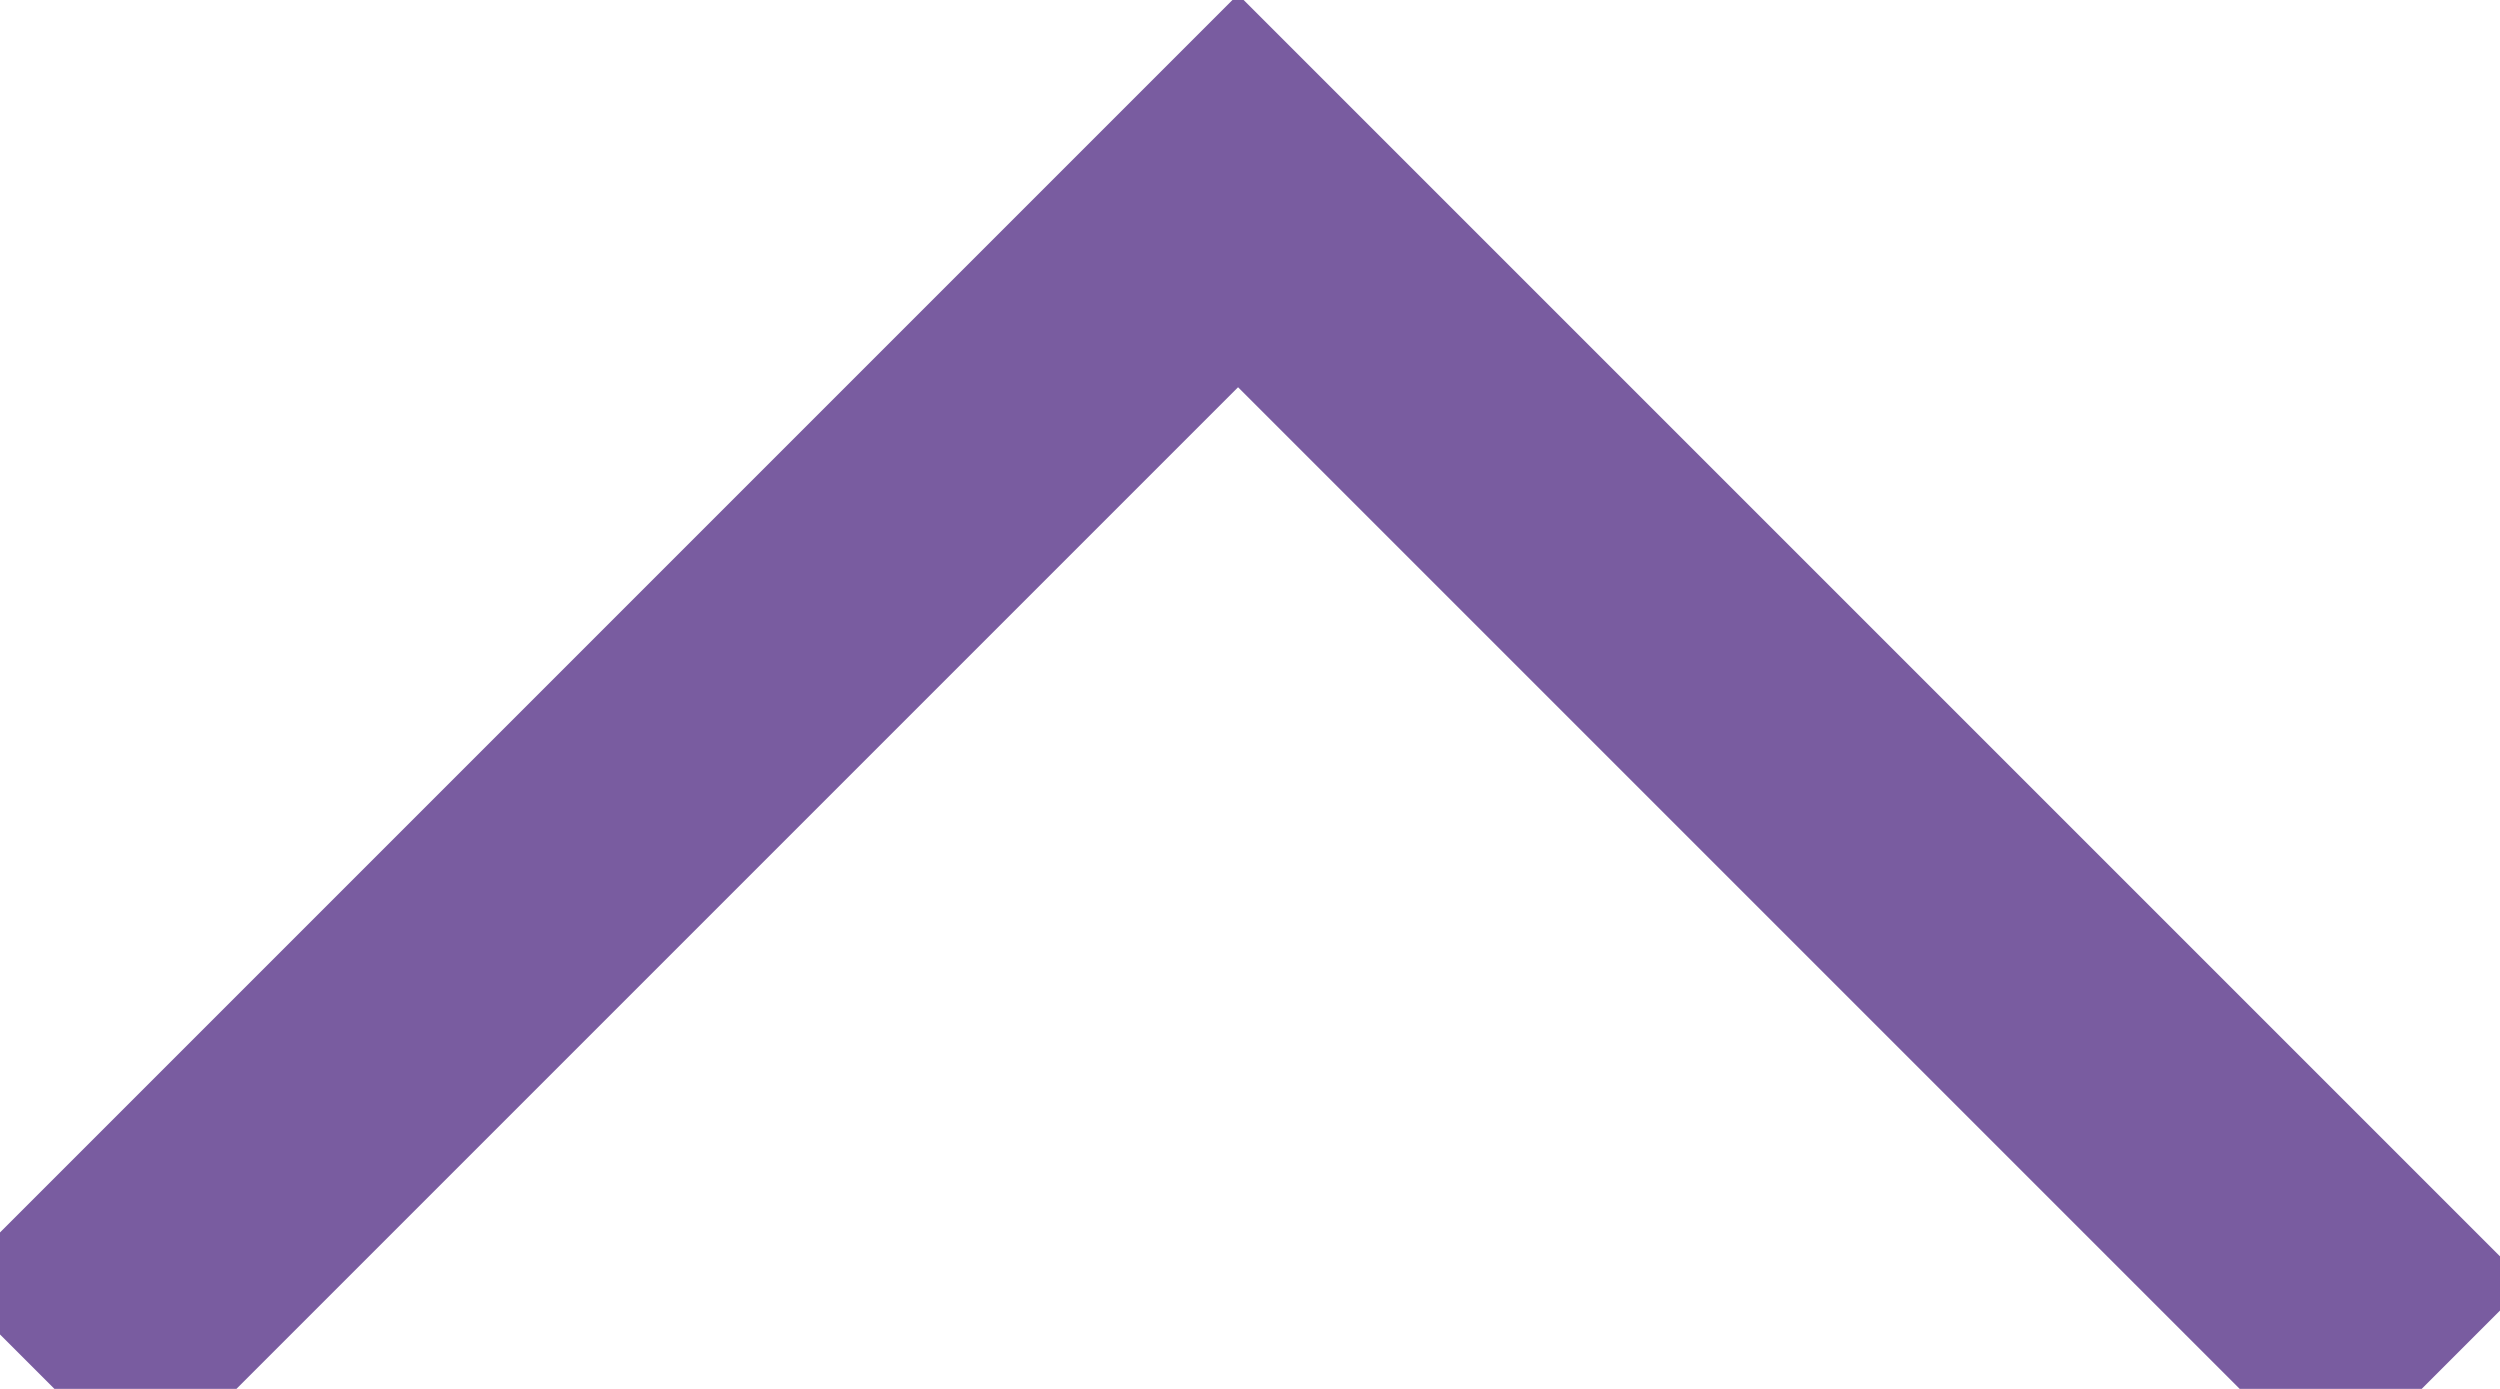 <svg xmlns="http://www.w3.org/2000/svg" xmlns:xlink="http://www.w3.org/1999/xlink" width="9" height="5" version="1.1" viewBox="0 0 9 5"><title>icon/sort-row-up-press</title><desc>Created with Sketch.</desc><g id="Symbols" fill="none" fill-rule="evenodd" stroke="none" stroke-width="1"><g id="icon/sort-row-up-press" stroke="#795CA0"><polyline id="Stroke-4" points="8.744 .686 4.457 4.973 .17 .686" transform="translate(4.457, 2.83) scale(1, -1) translate(-4.457, -2.83)"/></g></g></svg>